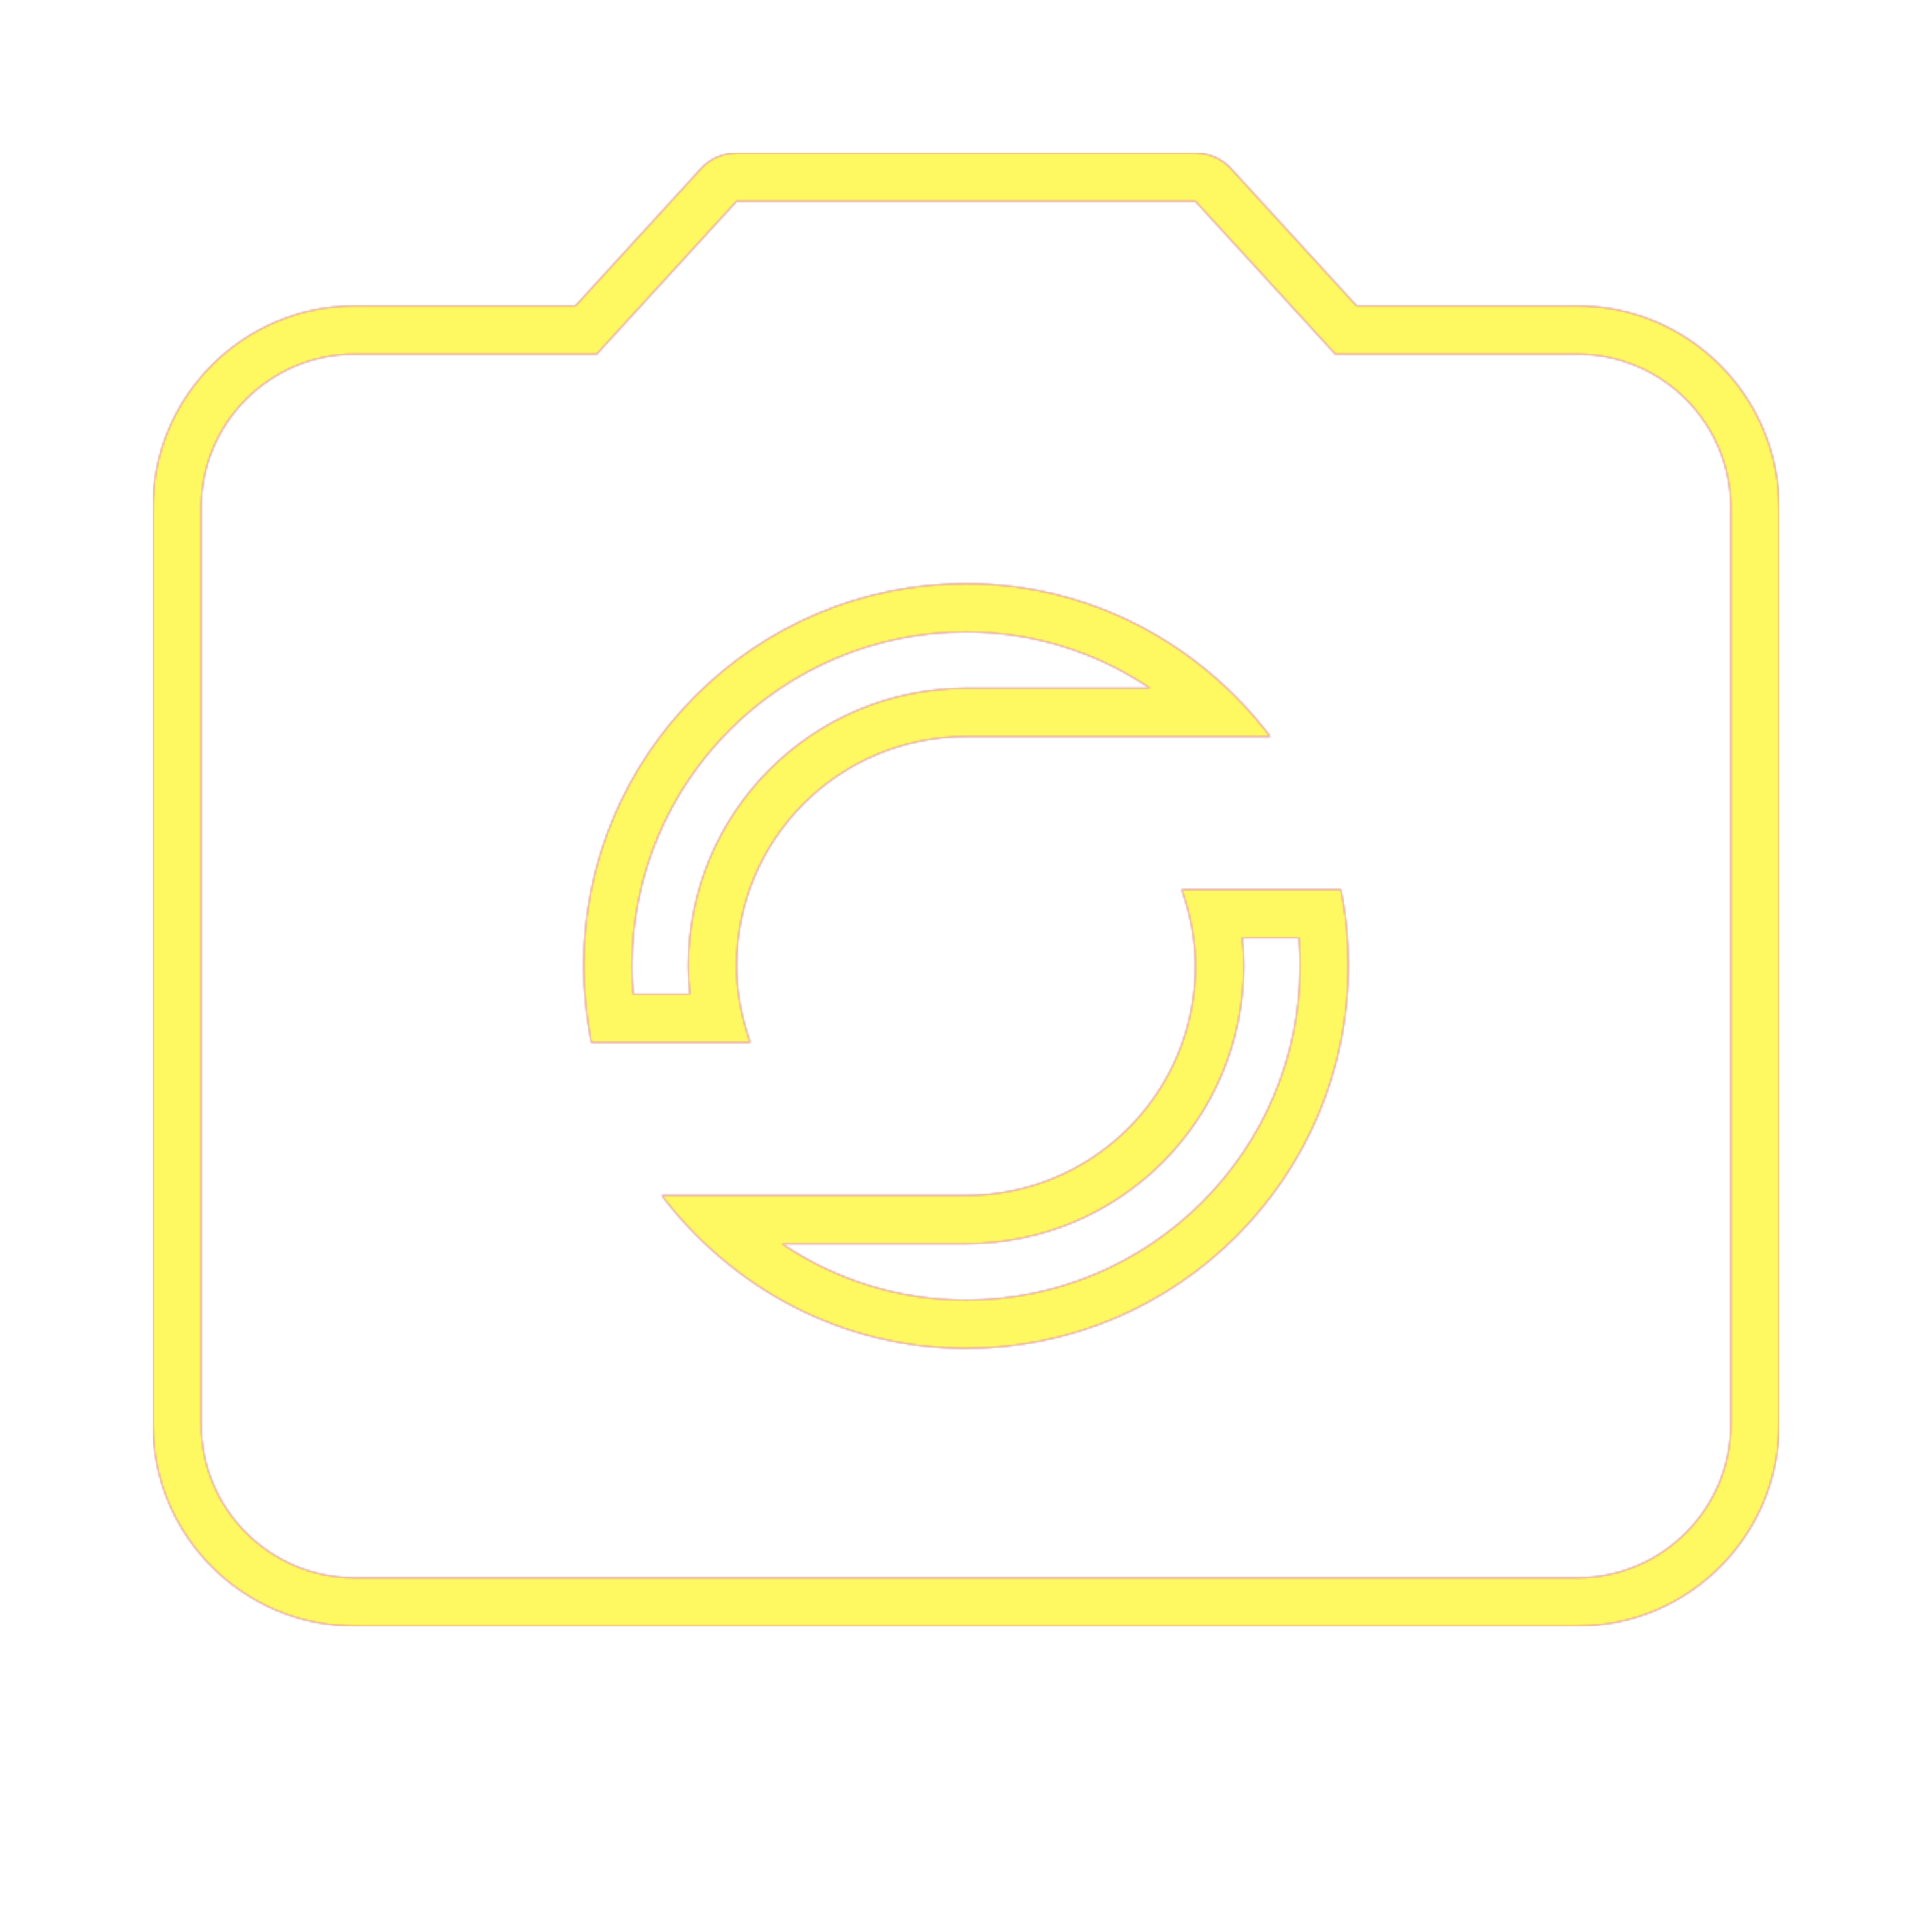<svg version="1.1" xmlns="http://www.w3.org/2000/svg" xmlns:xlink="http://www.w3.org/1999/xlink" viewBox="0,0,1024,1024">
	<!-- Color names: teamapps-color-1, teamapps-color-2, teamapps-color-3 -->
	<desc>party_mode icon - Licensed under Apache License v2.0 (http://www.apache.org/licenses/LICENSE-2.0) - Created with Iconfu.com - Derivative work of Material icons (Copyright Google Inc.)</desc>
	<defs>
		<linearGradient x1="0" y1="1024" x2="1024" y2="0" id="color-82hk5odI" gradientUnits="userSpaceOnUse">
			<stop offset="0.2" stop-color="#000000"/>
			<stop offset="0.8" stop-color="#ffffff"/>
		</linearGradient>
		<radialGradient cx="0" cy="0" r="1448.15" id="color-PpGkYXHR" gradientUnits="userSpaceOnUse">
			<stop offset="0.08" stop-color="#ffffff"/>
			<stop offset="1" stop-color="#000000"/>
		</radialGradient>
		<filter id="filter-AUmtLrjC" color-interpolation-filters="sRGB">
			<feOffset/>
		</filter>
		<mask id="mask-9AAuqz14">
			<path d="M942.94,268.8v486.4c0,58.73 -47.95,106.66 -106.67,106.66h-648.53c-58.72,0 -106.67,-47.94 -106.67,-106.66v-486.4c0,-58.73 47.95,-106.66 106.67,-106.66h117.21l66.56,-72.75c4.85,-5.3 11.7,-8.32 18.89,-8.32h243.2c7.18,0 14.04,3.02 18.89,8.32l66.56,72.75h117.21c58.72,0 106.67,47.94 106.67,106.66zM689.06,512c0,-5.07 -0.18,-10.06 -0.56,-14.94h-30.13c0.54,4.89 0.83,9.88 0.83,14.94c0,81.43 -65.77,147.2 -147.2,147.2h-97.57c27.99,18.88 61.42,29.86 97.57,29.86c97.73,0 177.06,-79.33 177.06,-177.06zM334.94,512c0,4.94 0.24,9.93 0.69,14.94h30.01c-0.54,-4.89 -0.83,-9.88 -0.83,-14.94c0,-81.43 65.77,-147.2 147.2,-147.2h97.57c-27.99,-18.88 -61.42,-29.86 -97.57,-29.86c-97.73,0 -177.06,79.33 -177.06,177.06zM836.26,187.74h-128.49l-74.18,-81.07h-243.2l-74.18,81.07h-128.49c-44.58,0 -81.07,36.48 -81.07,81.06v486.4c0,44.58 36.49,81.06 81.07,81.06h648.53c44.58,0 81.07,-36.48 81.07,-81.06v-486.4c0,-44.58 -36.49,-81.06 -81.07,-81.06zM512,309.34c66.07,0 124.03,32.01 161.32,81.06h-161.32c-67.29,0 -121.6,54.31 -121.6,121.6c0,14.18 2.84,27.97 7.3,40.54h-84.31c-2.43,-12.97 -4.05,-26.75 -4.05,-40.54c0,-111.87 90.79,-202.66 202.66,-202.66zM512,714.66c-66.07,0 -124.03,-32.01 -161.32,-81.06h161.32c67.29,0 121.6,-54.31 121.6,-121.6c0,-14.18 -2.84,-27.97 -7.3,-40.54h84.31c2.84,12.97 4.05,26.75 4.05,40.54c0,111.87 -90.79,202.66 -202.66,202.66z" fill="#ffffff"/>
		</mask>
		<mask id="mask-fEm5l6Q1">
			<path d="M942.94,268.8v486.4c0,58.73 -47.95,106.66 -106.67,106.66h-648.53c-58.72,0 -106.67,-47.94 -106.67,-106.66v-486.4c0,-58.73 47.95,-106.66 106.67,-106.66h117.21l66.56,-72.75c4.85,-5.3 11.7,-8.32 18.89,-8.32h243.2c7.18,0 14.04,3.02 18.89,8.32l66.56,72.75h117.21c58.72,0 106.67,47.94 106.67,106.66zM689.06,512c0,-5.07 -0.18,-10.06 -0.56,-14.94h-30.13c0.54,4.89 0.83,9.88 0.83,14.94c0,81.43 -65.77,147.2 -147.2,147.2h-97.57c27.99,18.88 61.42,29.86 97.57,29.86c97.73,0 177.06,-79.33 177.06,-177.06zM334.94,512c0,4.94 0.24,9.93 0.69,14.94h30.01c-0.54,-4.89 -0.83,-9.88 -0.83,-14.94c0,-81.43 65.77,-147.2 147.2,-147.2h97.57c-27.99,-18.88 -61.42,-29.86 -97.57,-29.86c-97.73,0 -177.06,79.33 -177.06,177.06zM836.26,187.74h-128.49l-74.18,-81.07h-243.2l-74.18,81.07h-128.49c-44.58,0 -81.07,36.48 -81.07,81.06v486.4c0,44.58 36.49,81.06 81.07,81.06h648.53c44.58,0 81.07,-36.48 81.07,-81.06v-486.4c0,-44.58 -36.49,-81.06 -81.07,-81.06zM512,309.34c66.07,0 124.03,32.01 161.32,81.06h-161.32c-67.29,0 -121.6,54.31 -121.6,121.6c0,14.18 2.84,27.97 7.3,40.54h-84.31c-2.43,-12.97 -4.05,-26.75 -4.05,-40.54c0,-111.87 90.79,-202.66 202.66,-202.66zM512,714.66c-66.07,0 -124.03,-32.01 -161.32,-81.06h161.32c67.29,0 121.6,-54.31 121.6,-121.6c0,-14.18 -2.84,-27.97 -7.3,-40.54h84.31c2.84,12.97 4.05,26.75 4.05,40.54c0,111.87 -90.79,202.66 -202.66,202.66z" fill="url(#color-PpGkYXHR)"/>
		</mask>
		<mask id="mask-YhgzlxBs">
			<rect fill="url(#color-82hk5odI)" x="81.06" y="81.06" width="861.87" height="780.8"/>
		</mask>
	</defs>
	<g fill="none" fill-rule="nonzero" style="mix-blend-mode: normal">
		<g mask="url(#mask-9AAuqz14)">
			<g color="#ff0000" class="teamapps-color-2">
				<rect x="81.06" y="81.06" width="861.87" height="780.8" fill="currentColor"/>
			</g>
			<g color="#bc13e0" class="teamapps-color-3" mask="url(#mask-YhgzlxBs)">
				<rect x="81.06" y="81.06" width="861.87" height="780.8" fill="currentColor"/>
			</g>
		</g>
		<g filter="url(#filter-AUmtLrjC)" mask="url(#mask-fEm5l6Q1)">
			<g color="#fff961" class="teamapps-color-1">
				<rect x="81.06" y="81.06" width="861.87" height="780.8" fill="currentColor"/>
			</g>
		</g>
	</g>
</svg>